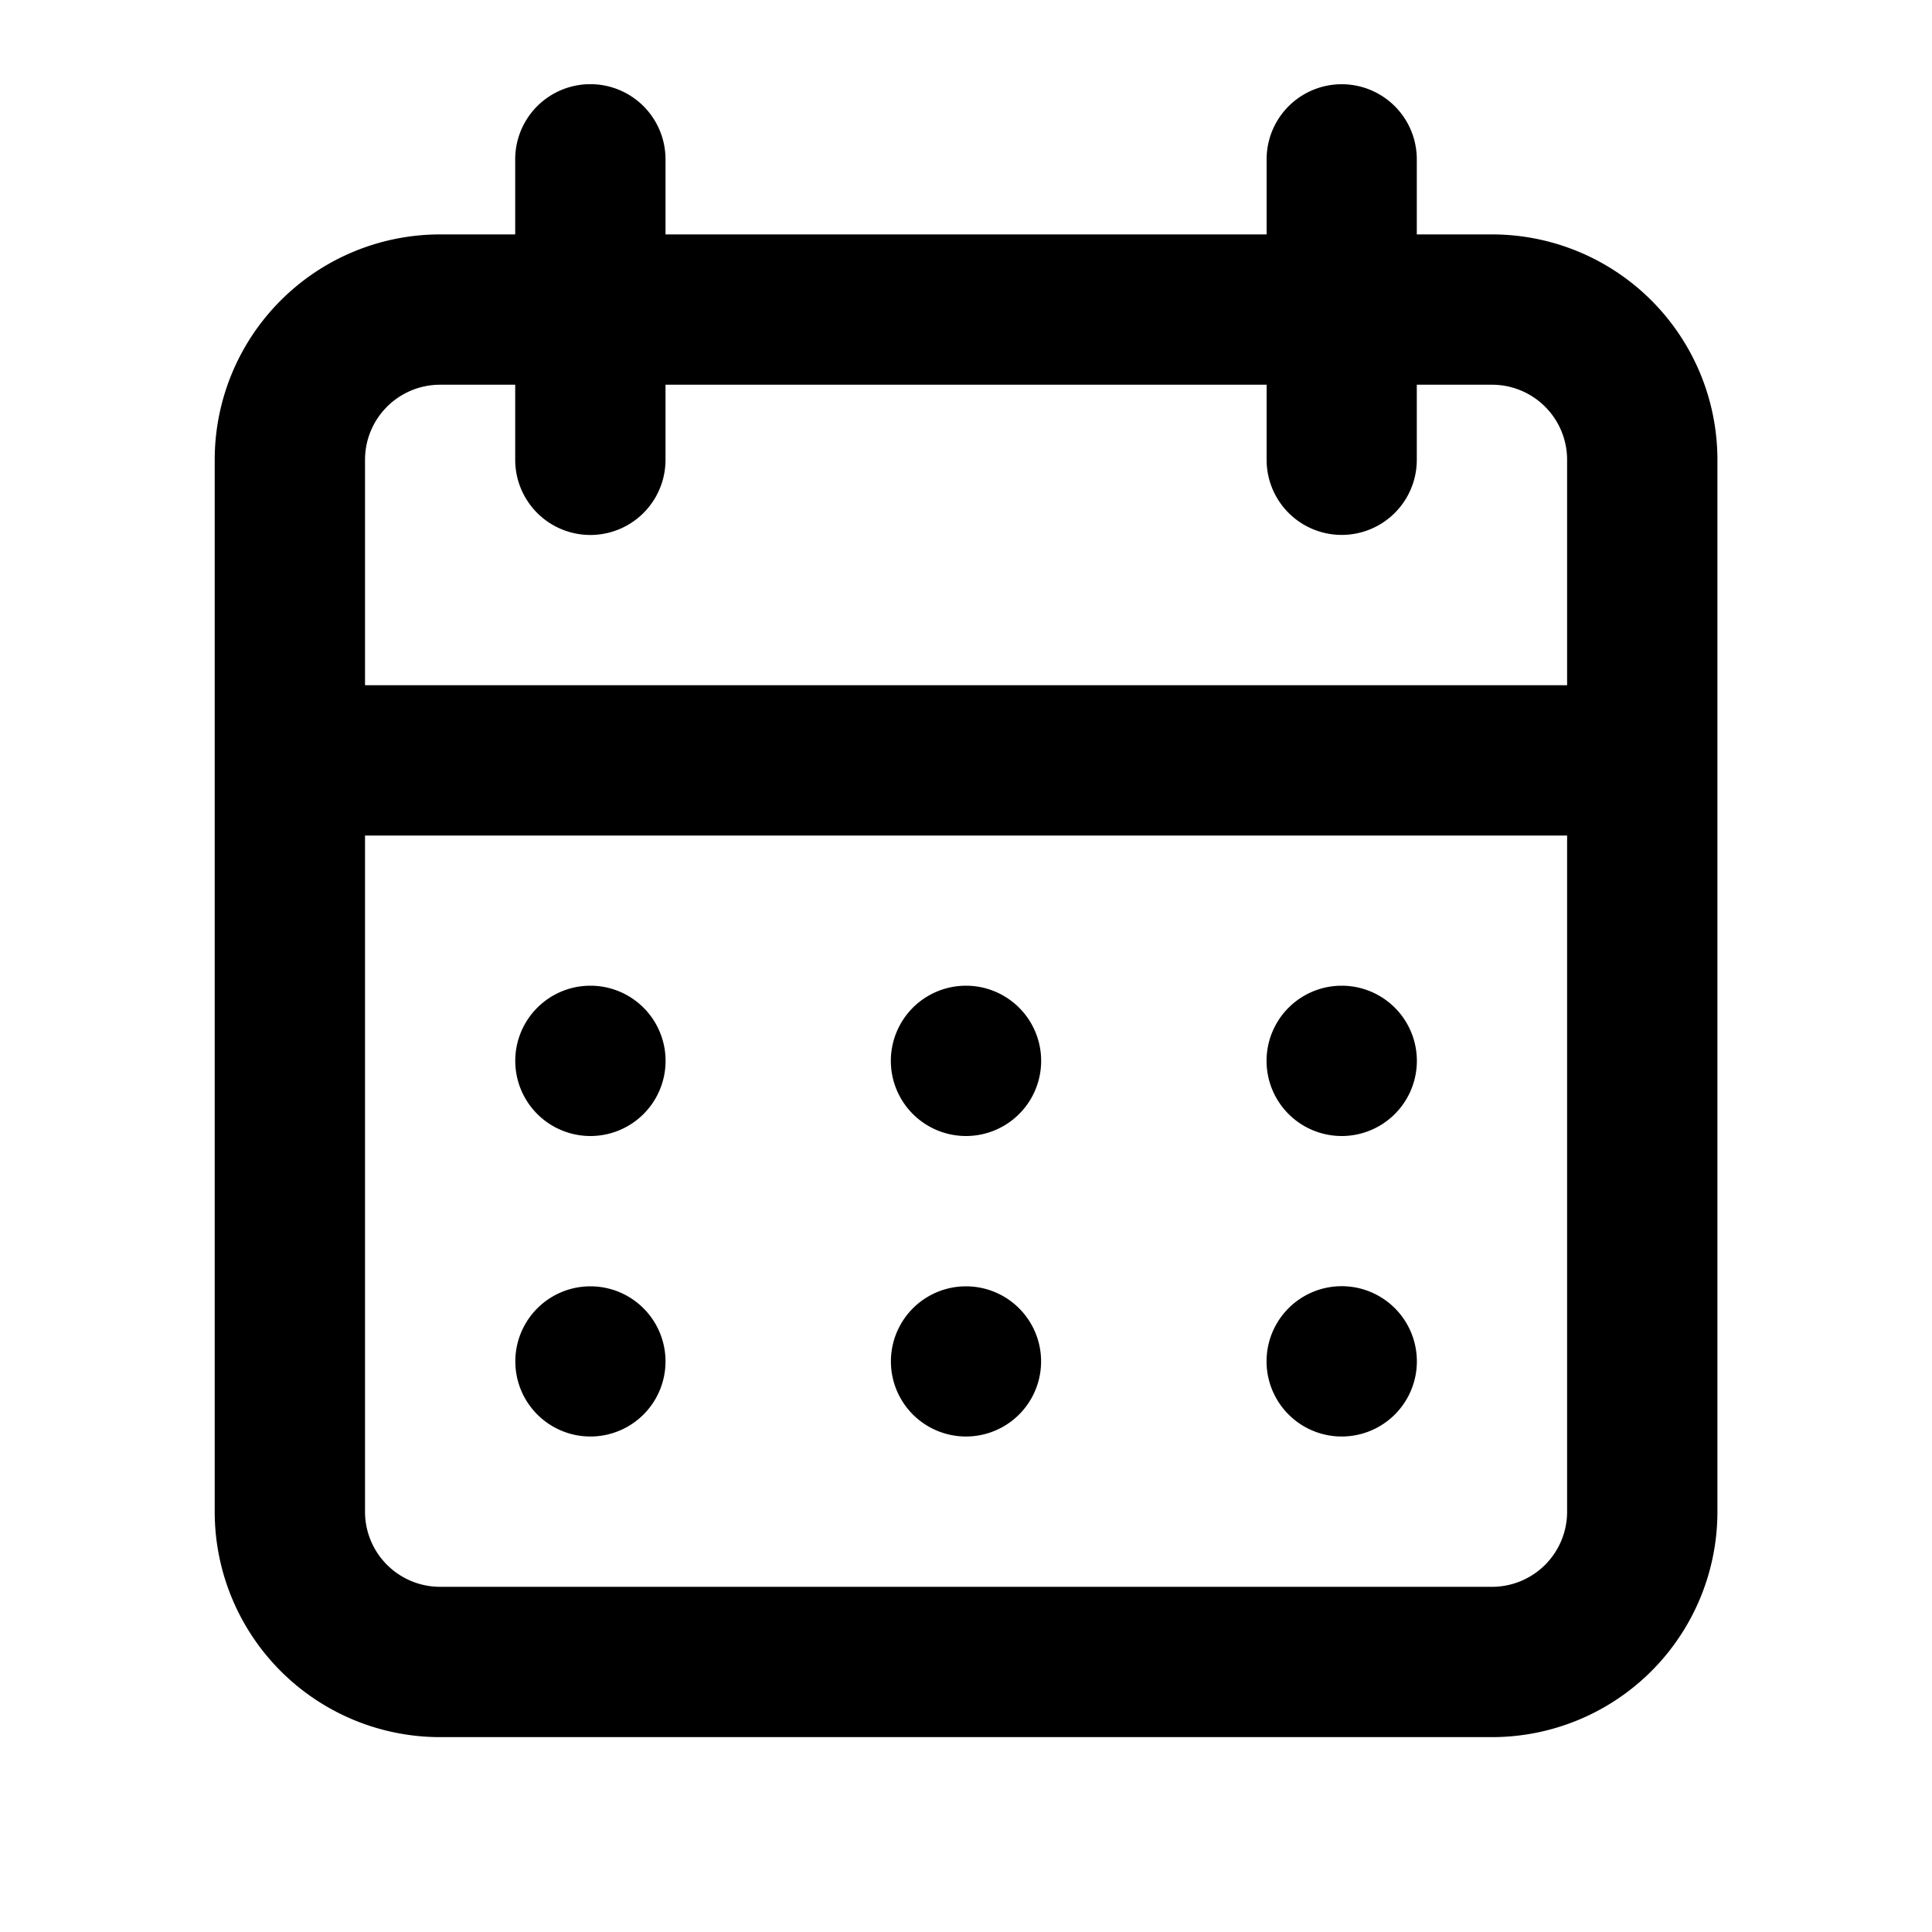<svg xmlns="http://www.w3.org/2000/svg" fill="black" viewBox="0 0 14 15"
    class="transition-colors duration-300 fill-white" width="14" height="14">
    <g clip-path="url(#uCalendarAlt_svg__a)">
        <path
            d="M7 11.153a.583.583 0 1 0 0-1.166.583.583 0 0 0 0 1.166Zm2.917 0a.583.583 0 1 0 0-1.167.583.583 0 0 0 0 1.167Zm0-2.333a.583.583 0 1 0 0-1.167.583.583 0 0 0 0 1.167ZM7 8.82a.583.583 0 1 0 0-1.167.583.583 0 0 0 0 1.167Zm4.084-7H10.5v-.583a.583.583 0 1 0-1.166 0v.583H4.667v-.583a.583.583 0 0 0-1.167 0v.583h-.583a1.75 1.75 0 0 0-1.75 1.75v8.167a1.75 1.75 0 0 0 1.75 1.75h8.167a1.75 1.75 0 0 0 1.75-1.75V3.57a1.75 1.75 0 0 0-1.75-1.75Zm.583 9.917a.583.583 0 0 1-.583.583H2.917a.583.583 0 0 1-.583-.583v-5.25h9.333v5.25Zm0-6.417H2.334V3.57a.583.583 0 0 1 .583-.583H3.5v.583a.583.583 0 1 0 1.167 0v-.583h4.667v.583a.583.583 0 0 0 1.166 0v-.583h.584a.583.583 0 0 1 .583.583v1.75Zm-7.583 3.5a.583.583 0 1 0 0-1.167.583.583 0 0 0 0 1.167Zm0 2.333a.583.583 0 1 0 0-1.166.583.583 0 0 0 0 1.166Z">
        </path>
    </g>
    <defs>
        <clipPath id="uCalendarAlt_svg__a">
            <path d="M0 .07h14v14H0z"></path>
        </clipPath>
    </defs>
</svg>
